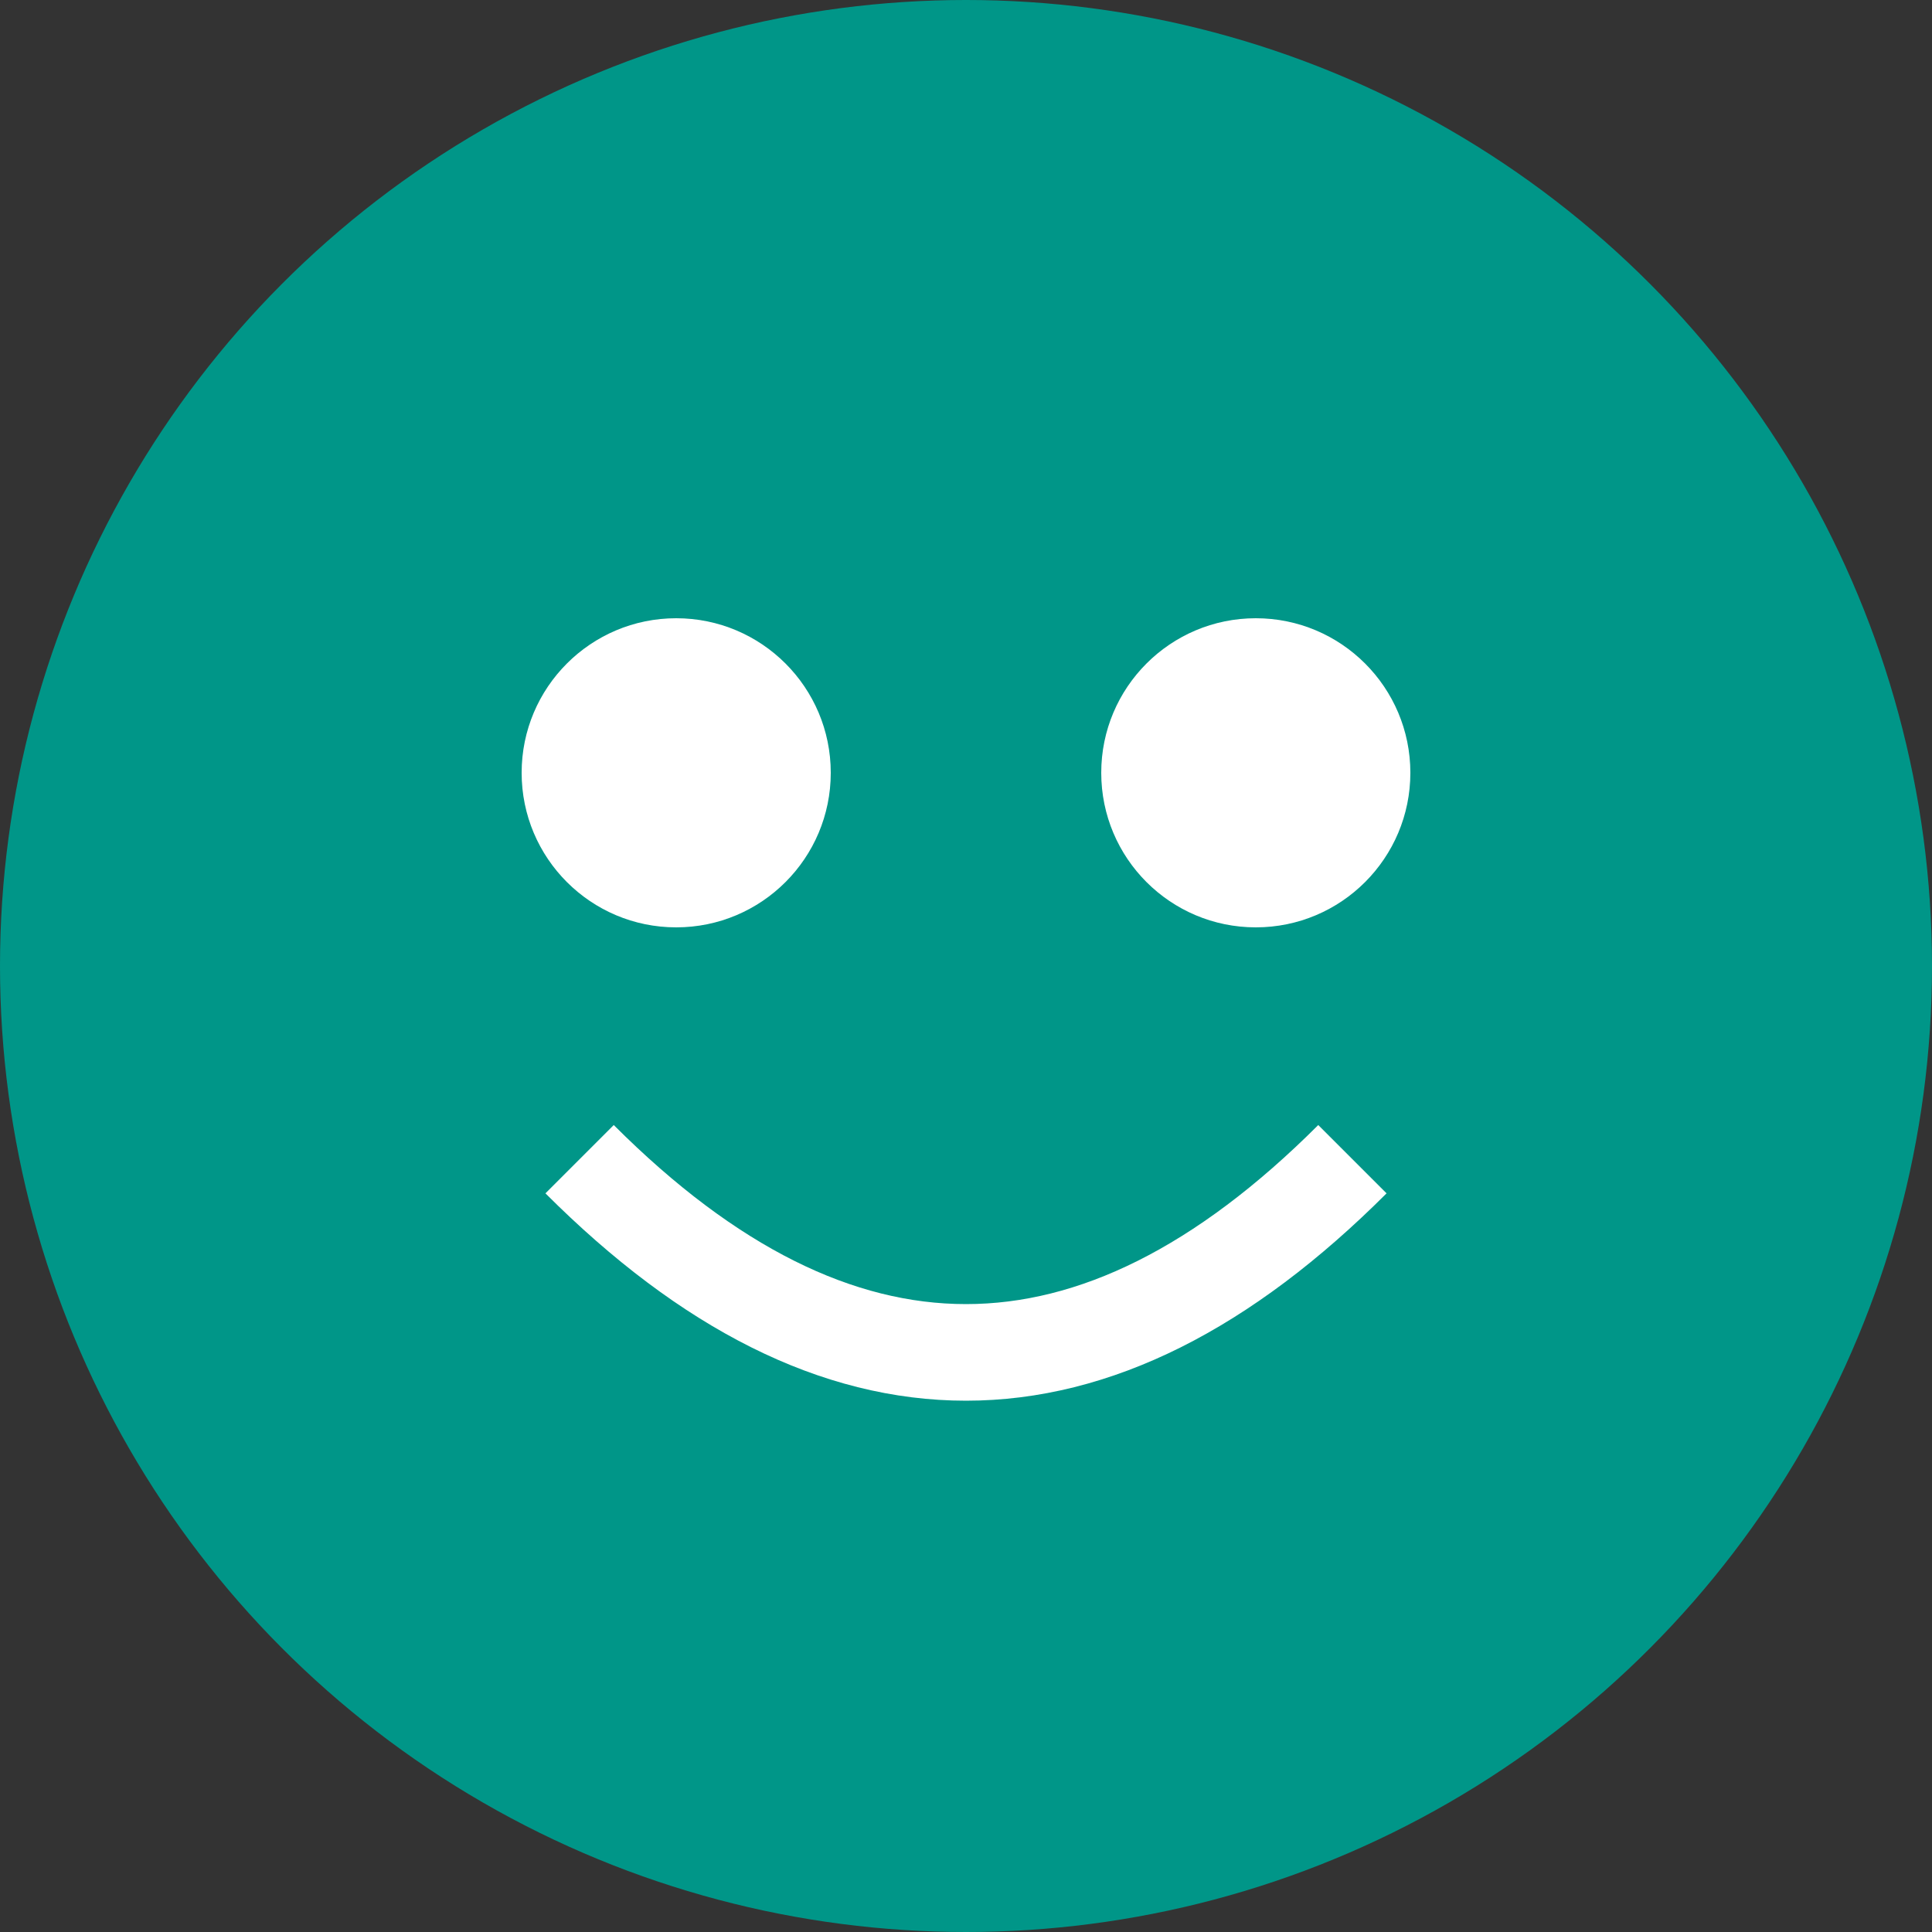 <svg xmlns="http://www.w3.org/2000/svg" viewBox="0 0 100 100" width="100" height="100">
  <rect x="0" y="0" width="100" height="100" fill="#333333" stroke="none"/>
  <circle cx="50" cy="50" r="50" fill="#009688" />
  <circle cx="35" cy="40" r="8" fill="#FFFFFF" />
  <circle cx="65" cy="40" r="8" fill="#FFFFFF" />
  <path d="M30 60 Q 50 80 70 60" stroke="#FFFFFF" stroke-width="5" fill="none" />
</svg>